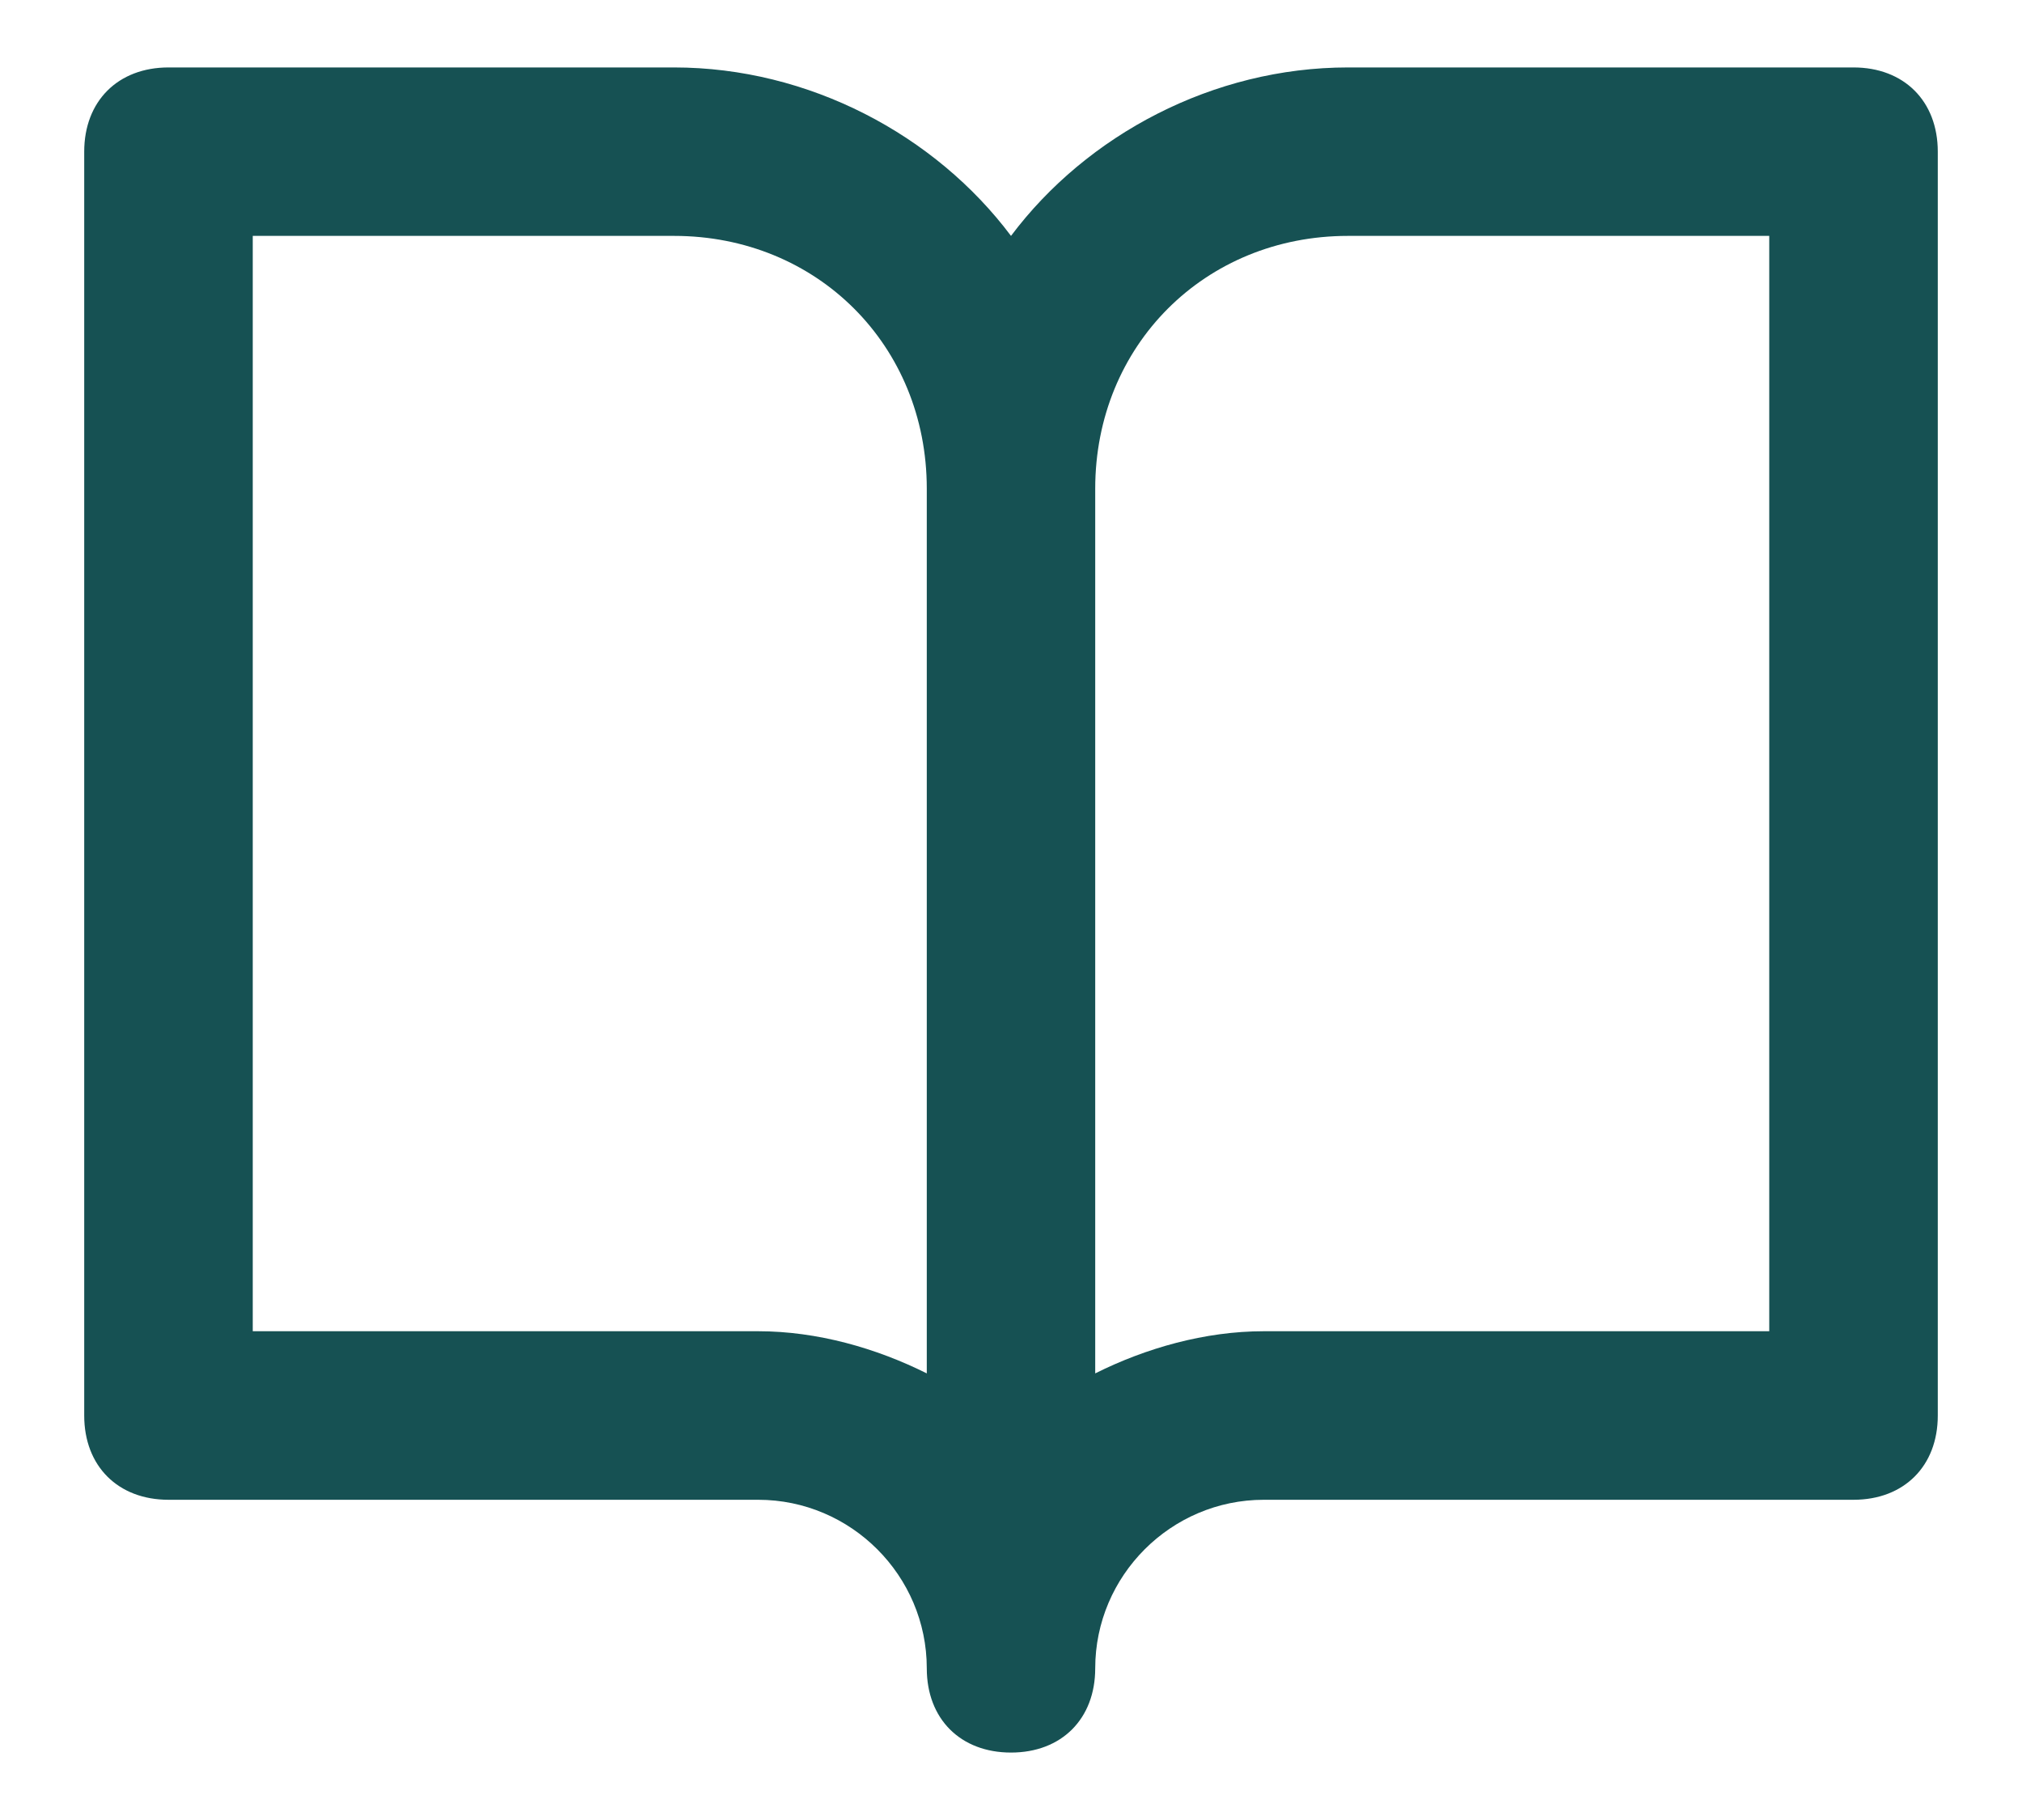 <svg width="20" height="18" viewBox="0 0 20 18" fill="none" xmlns="http://www.w3.org/2000/svg">
<path fill-rule="evenodd" clip-rule="evenodd" d="M18.333 0.667H13.333C12 0.667 10.75 1.333 10 2.333C9.25 1.333 8 0.667 6.667 0.667H1.667C1.167 0.667 0.833 1 0.833 1.5V14C0.833 14.5 1.167 14.833 1.667 14.833H7.5C8.417 14.833 9.167 15.583 9.167 16.5C9.167 17 9.5 17.333 10 17.333C10.5 17.333 10.833 17 10.833 16.5C10.833 15.583 11.583 14.833 12.5 14.833H18.333C18.833 14.833 19.167 14.5 19.167 14V1.5C19.167 1 18.833 0.667 18.333 0.667ZM9.167 13.583C8.667 13.333 8.083 13.166 7.5 13.166H2.5V2.333H6.667C8.083 2.333 9.167 3.417 9.167 4.833V13.583ZM12.5 13.166H17.5V2.333H13.333C11.917 2.333 10.833 3.417 10.833 4.833V13.583C11.333 13.333 11.917 13.166 12.5 13.166Z" fill="#165153"/>
</svg>
